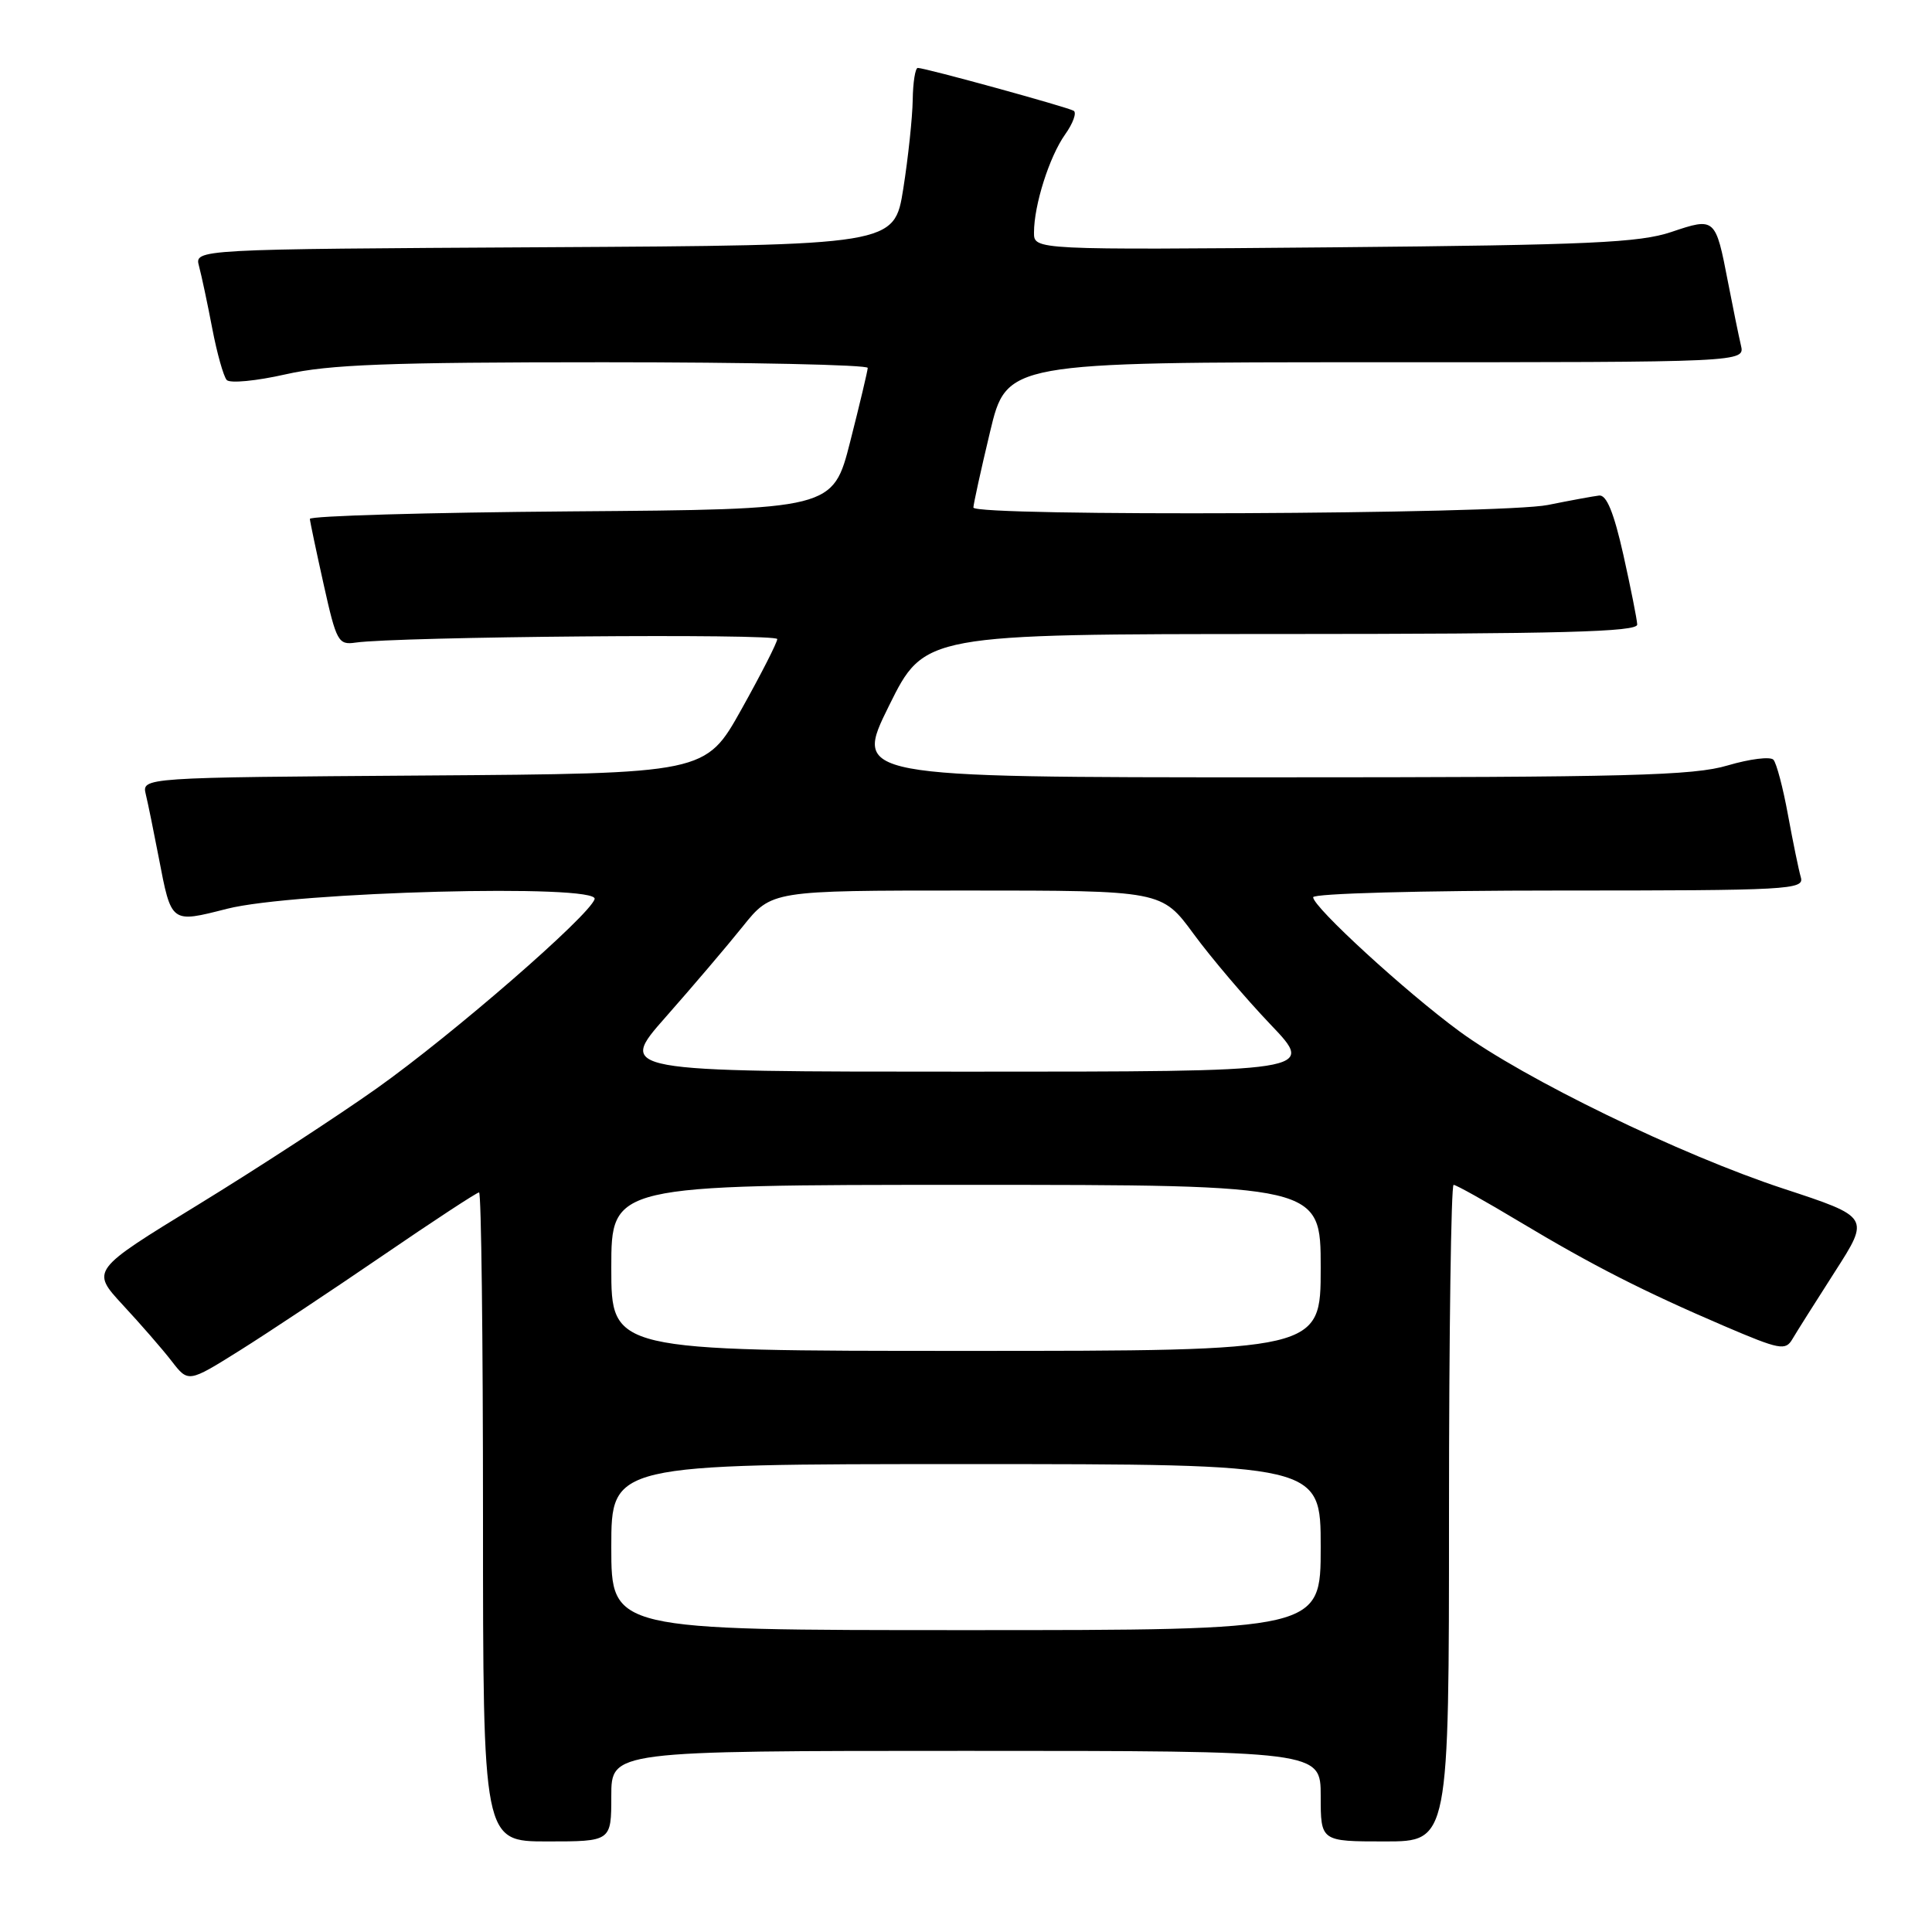 <?xml version="1.0" encoding="UTF-8" standalone="no"?>
<!DOCTYPE svg PUBLIC "-//W3C//DTD SVG 1.1//EN" "http://www.w3.org/Graphics/SVG/1.1/DTD/svg11.dtd" >
<svg xmlns="http://www.w3.org/2000/svg" xmlns:xlink="http://www.w3.org/1999/xlink" version="1.1" viewBox="0 0 256 256">
 <g >
 <path fill="currentColor"
d=" M 81.00 238.00 C 81.00 232.00 81.00 232.00 128.00 232.00 C 175.00 232.00 175.00 232.00 175.00 238.00 C 175.00 244.00 175.00 244.00 183.50 244.00 C 192.00 244.00 192.00 244.00 192.00 200.50 C 192.00 176.57 192.28 157.00 192.61 157.00 C 192.95 157.00 196.88 159.20 201.36 161.89 C 211.04 167.69 217.71 171.09 228.50 175.72 C 235.82 178.85 236.59 179.00 237.50 177.44 C 238.05 176.50 240.59 172.48 243.14 168.50 C 247.78 161.27 247.78 161.27 236.31 157.50 C 222.69 153.02 201.95 142.95 193.36 136.64 C 186.26 131.43 174.00 120.19 174.00 118.89 C 174.00 118.39 188.33 118.00 206.57 118.00 C 237.11 118.00 239.10 117.89 238.62 116.25 C 238.34 115.29 237.58 111.58 236.92 108.00 C 236.27 104.42 235.40 101.13 234.99 100.67 C 234.58 100.22 231.86 100.56 228.94 101.42 C 224.39 102.78 215.76 103.00 168.37 103.00 C 113.11 103.00 113.11 103.00 117.80 93.51 C 122.50 84.02 122.50 84.02 169.75 84.01 C 206.91 84.00 216.99 83.73 216.94 82.75 C 216.91 82.06 216.08 77.90 215.10 73.50 C 213.85 67.94 212.88 65.55 211.90 65.66 C 211.13 65.75 208.08 66.31 205.11 66.91 C 199.01 68.15 129.01 68.46 128.98 67.25 C 128.98 66.84 129.96 62.34 131.18 57.25 C 133.39 48.00 133.39 48.00 182.31 48.00 C 231.22 48.00 231.22 48.00 230.68 45.75 C 230.39 44.51 229.62 40.75 228.97 37.39 C 227.32 28.83 227.27 28.78 221.46 30.74 C 217.24 32.16 210.59 32.46 176.75 32.77 C 137.00 33.12 137.00 33.12 137.01 30.81 C 137.01 27.16 139.05 20.75 141.13 17.82 C 142.18 16.35 142.69 14.93 142.27 14.68 C 141.42 14.18 122.60 9.00 121.61 9.00 C 121.28 9.00 120.97 10.91 120.94 13.25 C 120.90 15.59 120.34 20.88 119.69 25.00 C 118.50 32.50 118.50 32.50 72.14 32.76 C 25.77 33.02 25.77 33.02 26.37 35.26 C 26.70 36.49 27.49 40.20 28.12 43.50 C 28.75 46.80 29.62 49.88 30.04 50.35 C 30.46 50.82 33.97 50.48 37.85 49.60 C 43.59 48.30 51.39 48.00 79.95 48.00 C 99.23 48.00 114.99 48.34 114.98 48.75 C 114.96 49.16 113.92 53.55 112.66 58.50 C 110.37 67.50 110.37 67.50 75.69 67.76 C 56.61 67.91 41.03 68.36 41.06 68.76 C 41.09 69.17 41.92 73.10 42.90 77.50 C 44.57 85.00 44.83 85.48 47.09 85.15 C 52.59 84.35 103.00 83.92 102.99 84.68 C 102.99 85.13 100.85 89.33 98.24 94.00 C 93.49 102.50 93.49 102.50 56.14 102.76 C 18.79 103.02 18.79 103.02 19.32 105.26 C 19.62 106.49 20.38 110.25 21.03 113.61 C 22.72 122.41 22.61 122.32 30.08 120.42 C 38.95 118.15 79.47 117.09 78.79 119.14 C 78.05 121.38 60.05 137.02 49.94 144.20 C 44.75 147.88 34.10 154.82 26.27 159.62 C 12.04 168.33 12.04 168.33 16.28 172.92 C 18.62 175.44 21.53 178.78 22.74 180.35 C 24.95 183.21 24.95 183.21 31.73 178.97 C 35.45 176.64 44.00 170.96 50.73 166.36 C 57.45 161.76 63.19 158.00 63.48 158.00 C 63.77 158.00 64.00 177.35 64.00 201.00 C 64.00 244.00 64.00 244.00 72.50 244.00 C 81.00 244.00 81.00 244.00 81.00 238.00 Z  M 81.00 205.00 C 81.00 194.00 81.00 194.00 128.00 194.00 C 175.00 194.00 175.00 194.00 175.00 205.00 C 175.00 216.00 175.00 216.00 128.00 216.00 C 81.00 216.00 81.00 216.00 81.00 205.00 Z  M 81.00 168.00 C 81.00 157.00 81.00 157.00 128.00 157.00 C 175.00 157.00 175.00 157.00 175.00 168.00 C 175.00 179.00 175.00 179.00 128.00 179.00 C 81.00 179.00 81.00 179.00 81.00 168.00 Z  M 88.22 134.75 C 91.74 130.76 96.34 125.36 98.43 122.75 C 102.24 118.00 102.24 118.00 128.09 118.00 C 153.94 118.00 153.94 118.00 158.16 123.75 C 160.48 126.91 165.07 132.31 168.35 135.75 C 174.32 142.00 174.32 142.00 128.07 142.00 C 81.82 142.00 81.82 142.00 88.22 134.75 Z "/>
</g>
</svg>